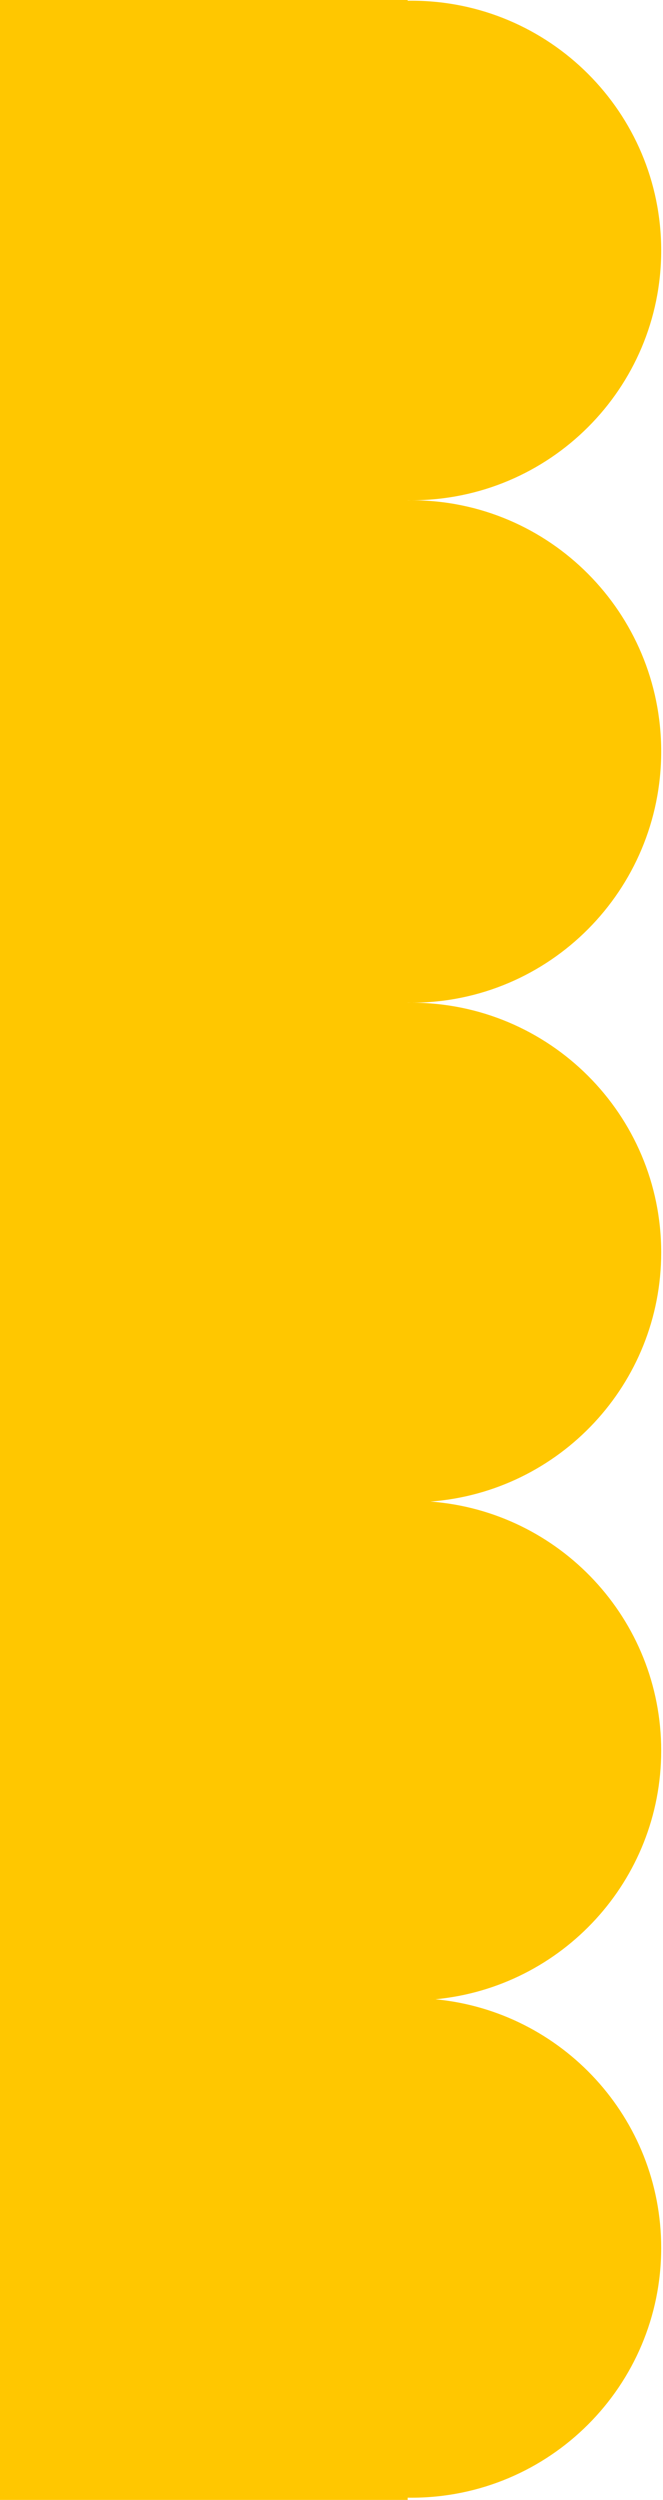 <svg width="148" height="558" viewBox="0 0 148 558" fill="none" xmlns="http://www.w3.org/2000/svg">
<path fill-rule="evenodd" clip-rule="evenodd" d="M91 223.806C91.281 223.81 91.562 223.812 91.843 223.812C122.635 223.812 147.597 198.707 147.597 167.738C147.597 136.769 122.635 111.664 91.843 111.664C91.562 111.664 91.281 111.666 91 111.671V111.658C91.281 111.662 91.562 111.664 91.843 111.664C122.635 111.664 147.597 86.703 147.597 55.911C147.597 25.119 122.635 0.157 91.843 0.157C91.562 0.157 91.281 0.159 91 0.163V0L-40 0V558H91V557.501C91.281 557.505 91.562 557.507 91.843 557.507C122.635 557.507 147.597 532.545 147.597 501.753C147.597 472.767 125.476 448.947 97.195 446.253C125.476 443.56 147.597 419.74 147.597 390.753C147.597 361.392 124.9 337.331 96.094 335.16C124.9 332.988 147.597 308.927 147.597 279.566C147.597 248.774 122.635 223.812 91.843 223.812C91.562 223.812 91.281 223.814 91 223.819V223.806Z" fill="#FFC700"/>
</svg>
